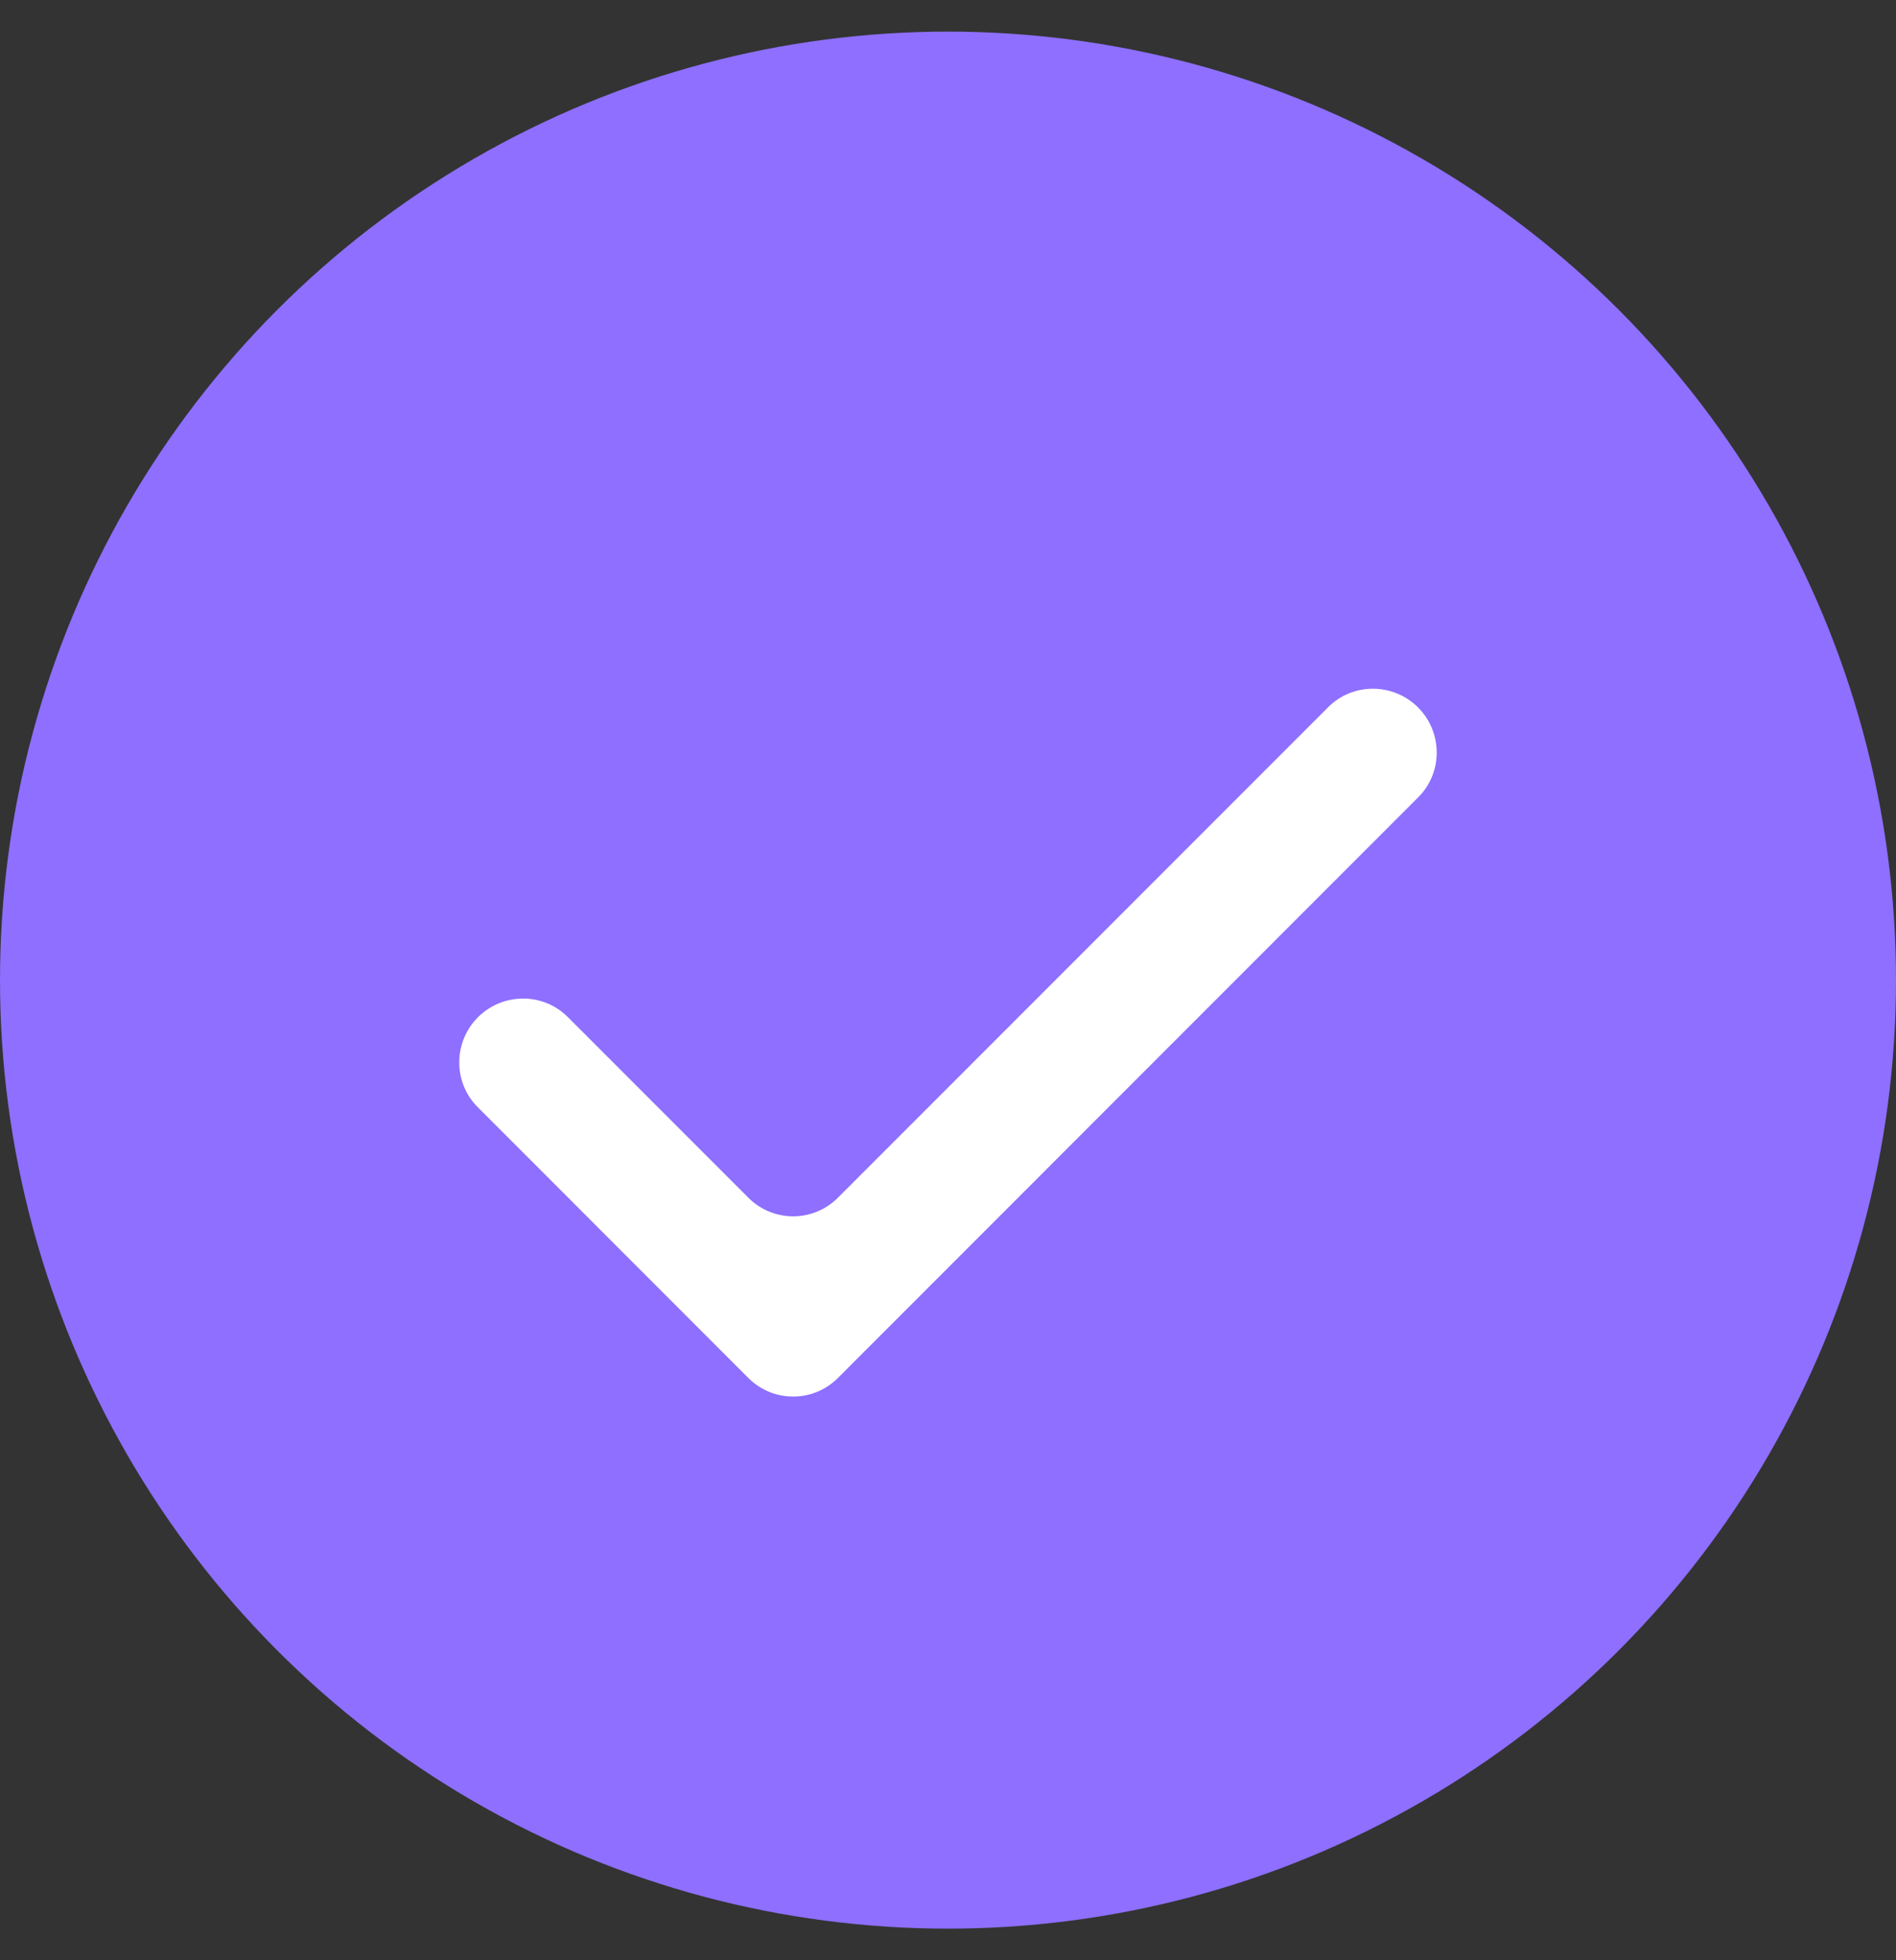 <svg width="30" height="31" viewBox="0 0 30 31" fill="none" xmlns="http://www.w3.org/2000/svg">
<rect x="0" y="0" width="30" height="31" fill="#333333" stroke="none"/>
<circle cx="15" cy="15.5" r="15" fill="#8E6FFF"/>
<mask id="mask0_1039_701" style="mask-type:alpha" maskUnits="userSpaceOnUse" x="3" y="4" width="24" height="25">
<rect x="3" y="4.5" width="24" height="24" rx="1" fill="#D9D9D9"/>
</mask>
<g mask="url(#mask0_1039_701)">
<path d="M13.257 21.793C12.866 22.183 12.233 22.183 11.842 21.793L7.557 17.507C7.166 17.116 7.172 16.478 7.562 16.087V16.087C7.953 15.697 8.591 15.691 8.982 16.082L11.842 18.942C12.233 19.333 12.866 19.333 13.257 18.942L21.017 11.182C21.408 10.791 22.047 10.797 22.437 11.187V11.187C22.828 11.578 22.833 12.216 22.442 12.607L13.257 21.793Z" fill="white"/>
</g>
</svg>
